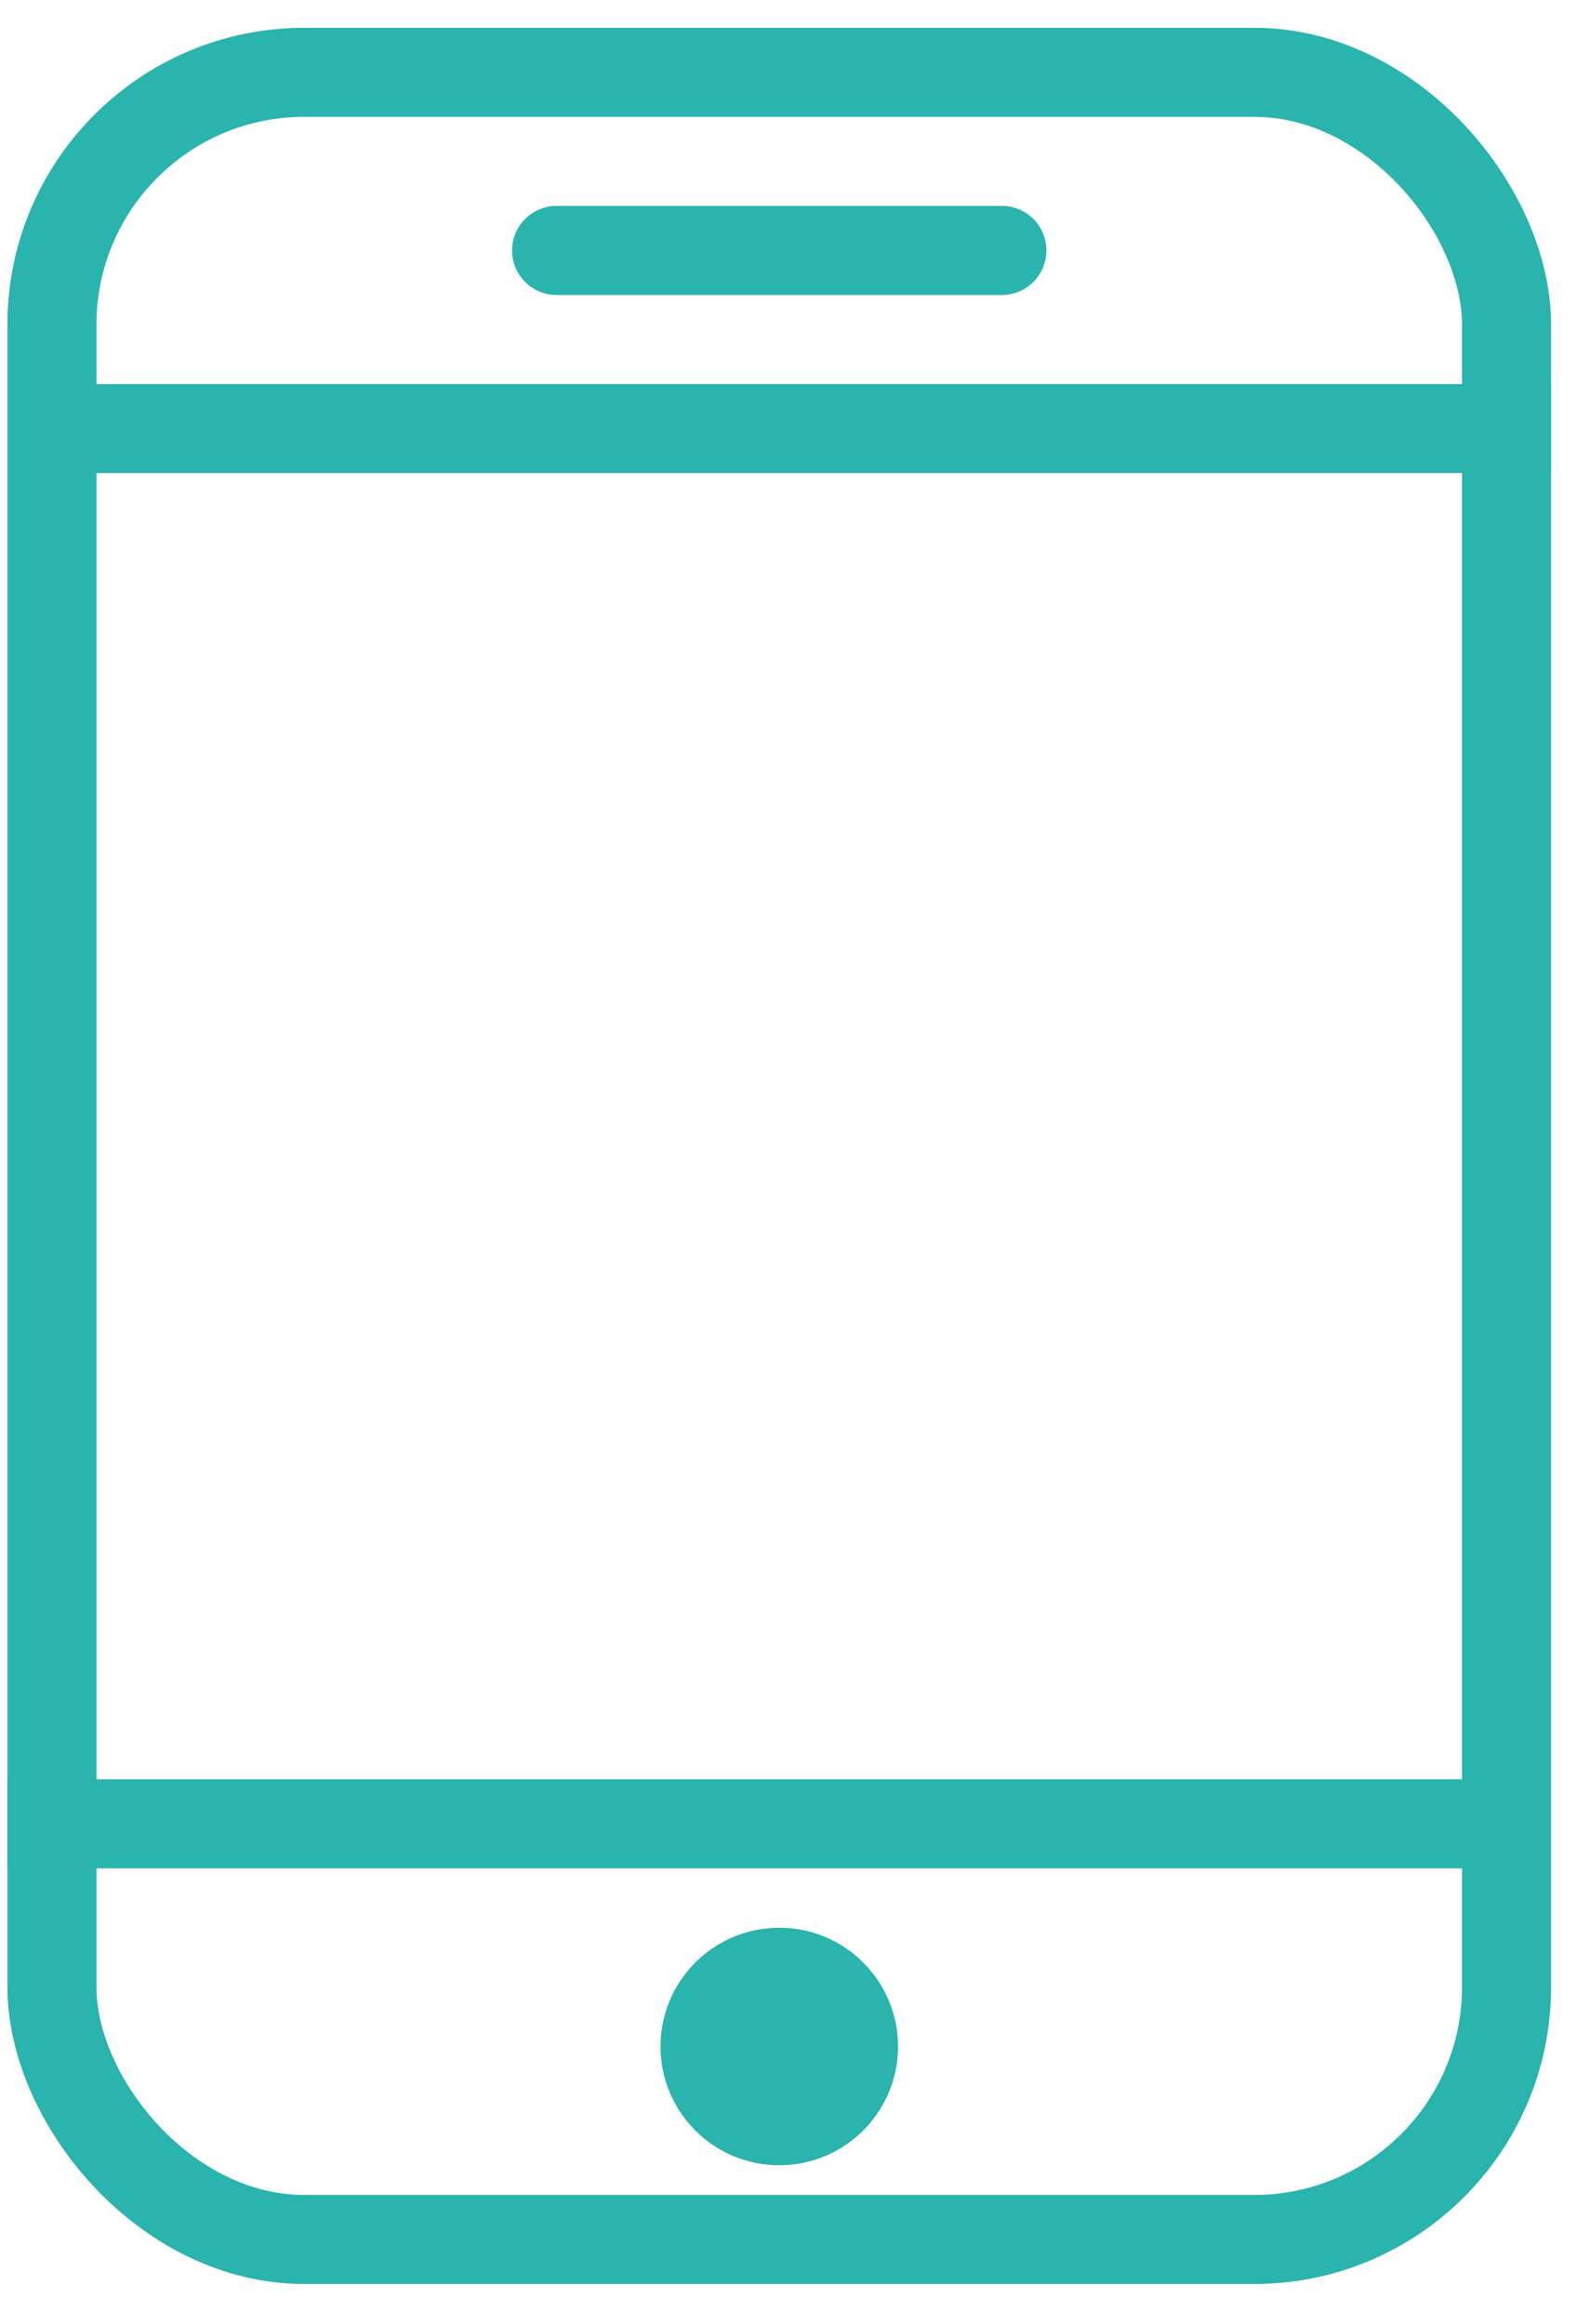 <svg width="39" height="57" viewBox="0 0 39 57" fill="none" xmlns="http://www.w3.org/2000/svg">
<rect x="1.274" y="1.774" width="35.679" height="53.155" rx="6.189" stroke="#29B4AD" stroke-width="2.184"/>
<line x1="13.652" y1="6.143" x2="24.575" y2="6.143" stroke="#29B4AD" stroke-width="2.184" stroke-linecap="round"/>
<line x1="0.91" y1="10.512" x2="38.046" y2="10.512" stroke="#29B4AD" stroke-width="2.184"/>
<line x1="0.182" y1="44.734" x2="37.318" y2="44.734" stroke="#29B4AD" stroke-width="2.184"/>
<circle cx="19.114" cy="50.196" r="2.913" fill="#29B4AD"/>
</svg>
